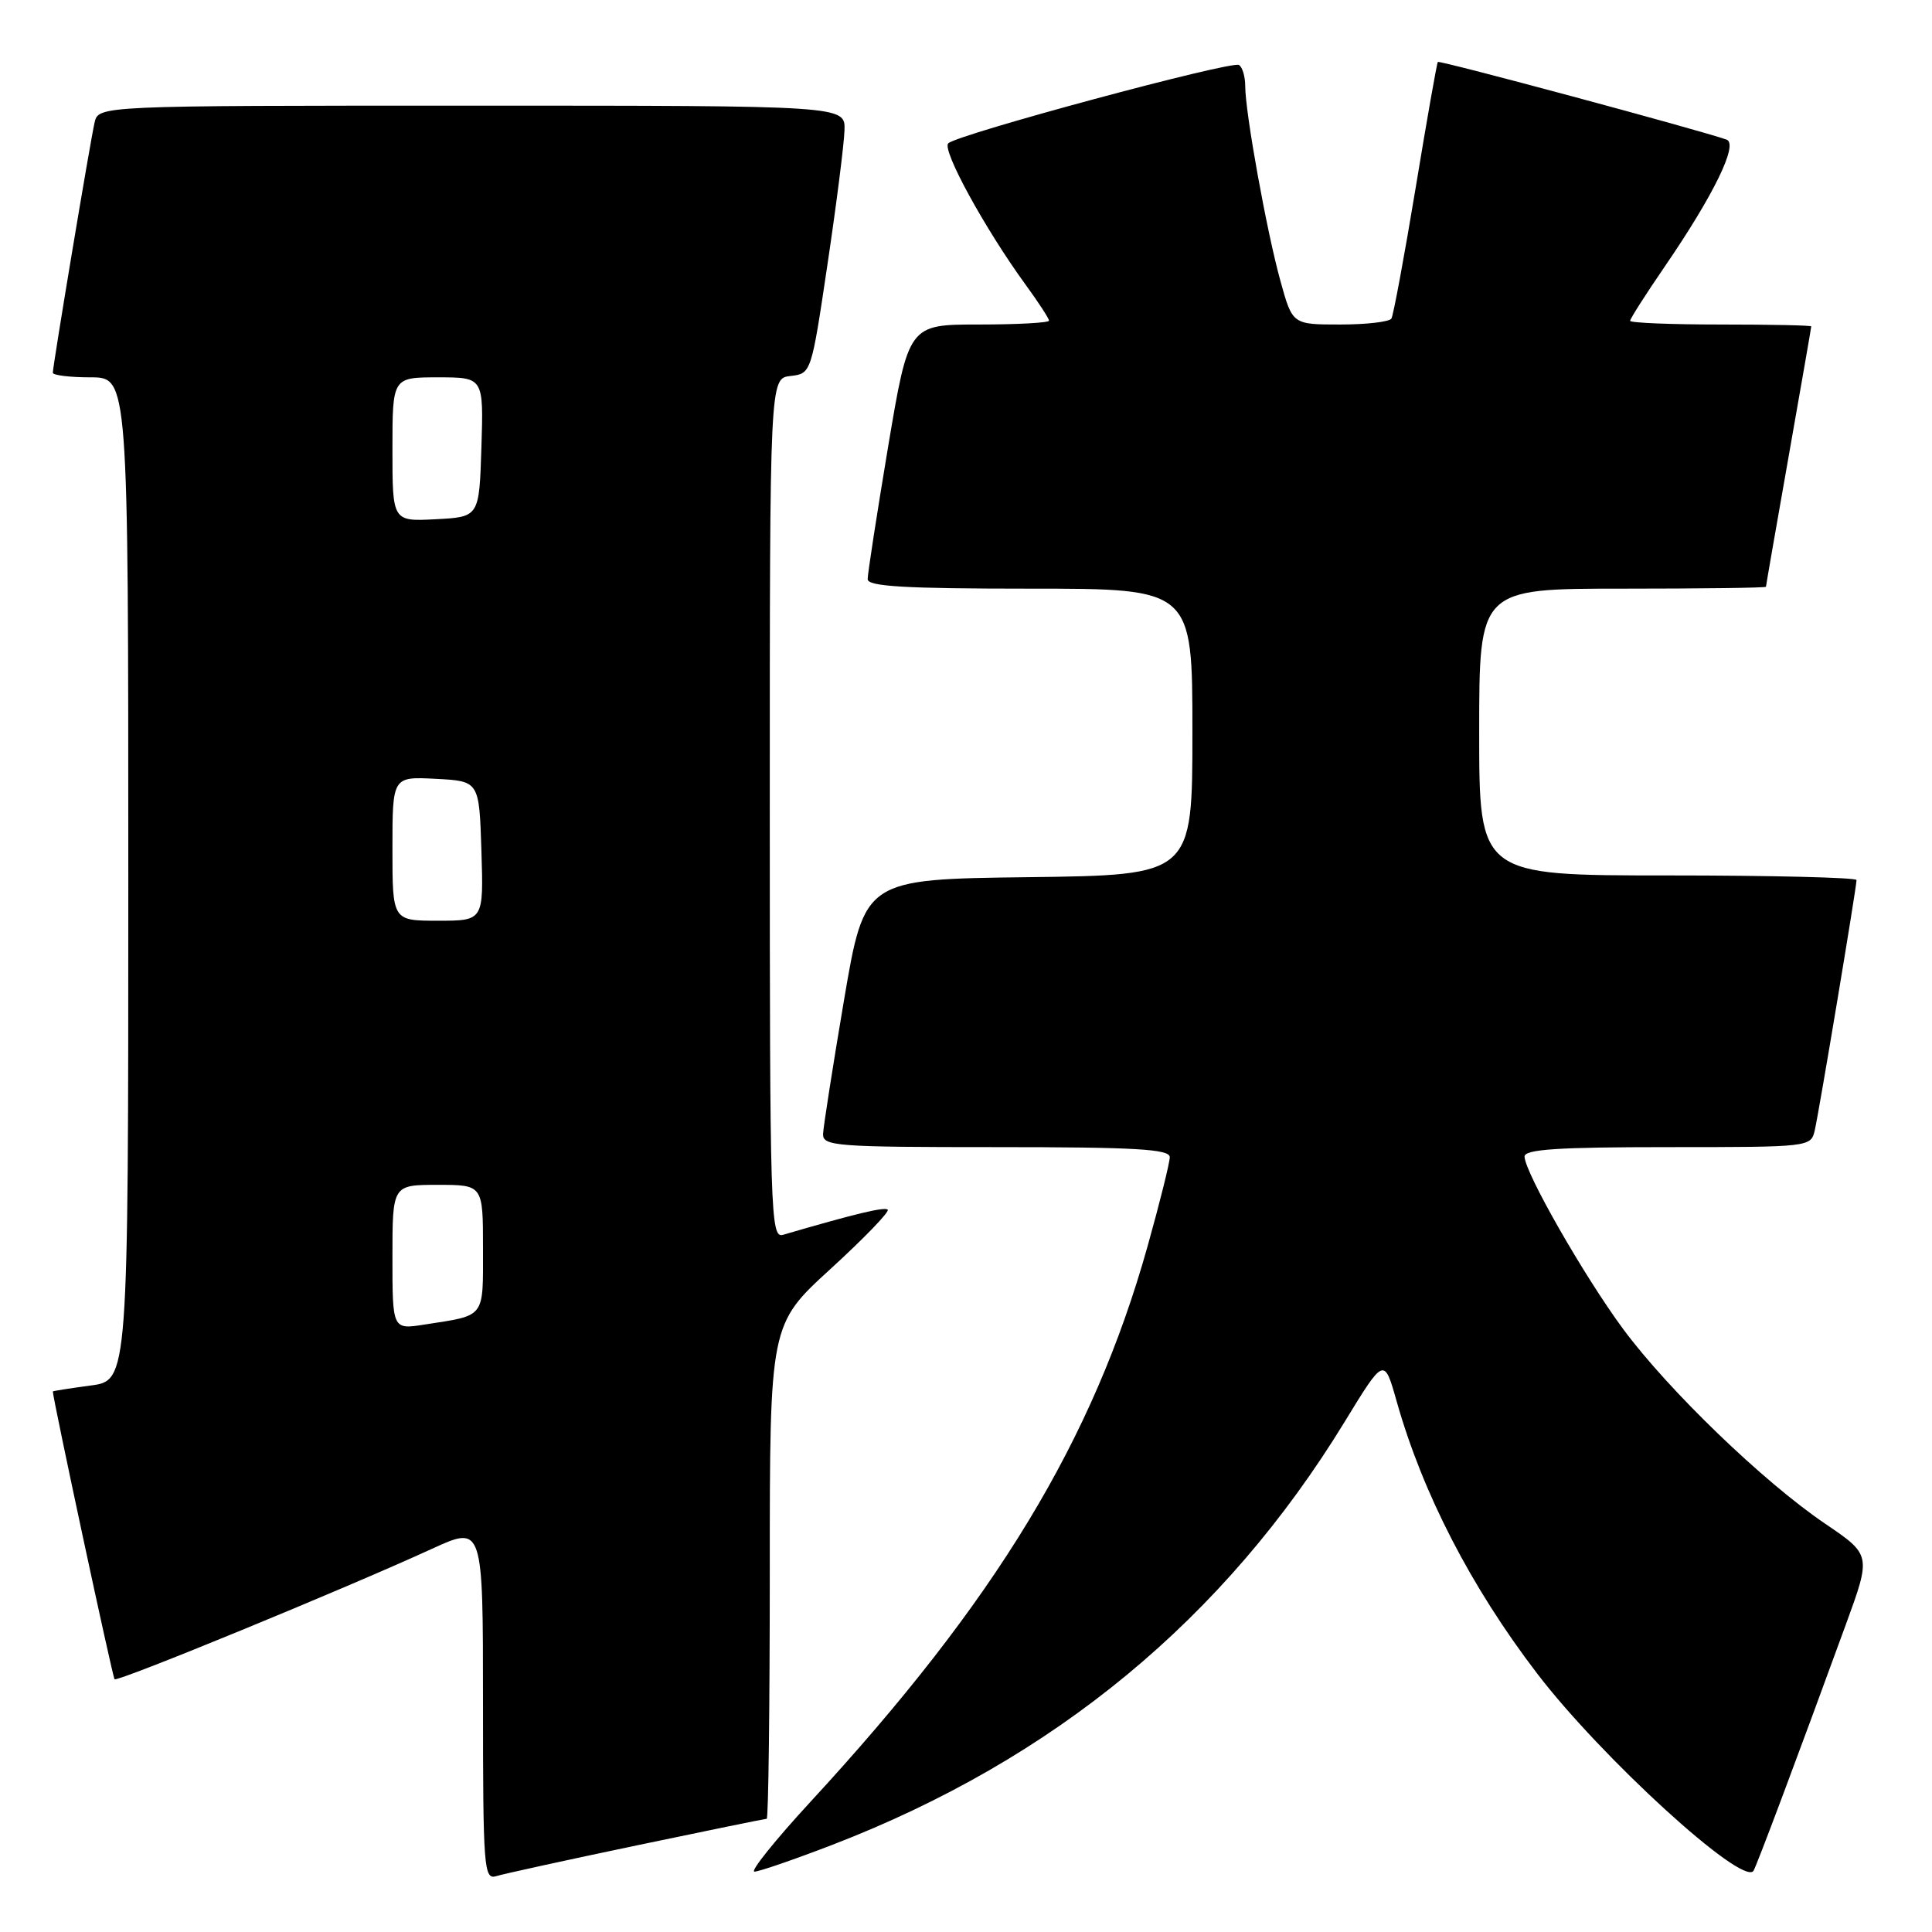 <?xml version="1.0" encoding="UTF-8" standalone="no"?>
<!DOCTYPE svg PUBLIC "-//W3C//DTD SVG 1.1//EN" "http://www.w3.org/Graphics/SVG/1.1/DTD/svg11.dtd" >
<svg xmlns="http://www.w3.org/2000/svg" xmlns:xlink="http://www.w3.org/1999/xlink" version="1.1" viewBox="0 0 256 256">
 <g >
 <path fill="currentColor"
d=" M 84.34 244.53 C 93.60 242.59 101.37 241.00 101.59 241.00 C 101.82 241.00 102.00 226.26 102.00 208.25 C 102.00 175.50 102.00 175.50 110.05 168.14 C 114.48 164.09 117.89 160.56 117.63 160.29 C 117.22 159.89 113.41 160.80 103.75 163.62 C 102.10 164.11 102.00 160.95 102.00 107.13 C 102.00 50.13 102.00 50.13 104.75 49.82 C 107.49 49.50 107.50 49.47 109.65 35.00 C 110.84 27.02 111.85 19.04 111.90 17.25 C 112.00 14.00 112.00 14.00 62.52 14.00 C 13.04 14.00 13.04 14.00 12.53 16.25 C 11.94 18.83 7.00 48.46 7.00 49.39 C 7.00 49.72 9.25 50.00 12.00 50.00 C 17.00 50.00 17.00 50.00 17.00 116.47 C 17.00 182.93 17.00 182.93 12.00 183.59 C 9.25 183.96 7.00 184.31 7.00 184.38 C 7.03 185.45 14.92 222.25 15.18 222.51 C 15.57 222.90 45.67 210.53 57.25 205.22 C 64.00 202.13 64.00 202.13 64.00 225.63 C 64.00 247.55 64.12 249.10 65.75 248.60 C 66.71 248.30 75.08 246.47 84.34 244.53 Z  M 110.29 244.45 C 139.70 233.11 162.23 214.50 178.19 188.37 C 183.41 179.83 183.41 179.83 185.06 185.67 C 188.52 197.89 194.89 210.24 203.64 221.70 C 212.15 232.85 230.77 249.86 232.33 247.92 C 232.67 247.50 238.25 232.61 244.58 215.27 C 247.95 206.04 247.95 206.04 241.80 201.87 C 233.62 196.31 221.12 184.26 215.08 176.11 C 209.91 169.11 202.04 155.35 202.01 153.25 C 202.00 152.29 206.46 152.00 220.98 152.00 C 239.85 152.00 239.96 151.99 240.47 149.75 C 241.06 147.17 246.00 117.54 246.00 116.61 C 246.00 116.28 234.75 116.00 221.00 116.00 C 196.00 116.00 196.00 116.00 196.00 97.00 C 196.00 78.00 196.00 78.00 215.00 78.00 C 225.45 78.00 234.00 77.89 234.00 77.75 C 234.00 77.61 235.35 69.85 237.00 60.50 C 238.65 51.15 240.00 43.39 240.00 43.25 C 240.00 43.11 234.60 43.00 228.00 43.00 C 221.40 43.00 216.00 42.78 216.00 42.51 C 216.00 42.24 218.05 39.02 220.56 35.36 C 227.09 25.83 230.38 19.07 228.78 18.50 C 225.31 17.26 190.72 7.95 190.52 8.21 C 190.39 8.37 189.06 15.91 187.57 24.96 C 186.07 34.02 184.63 41.78 184.37 42.21 C 184.10 42.65 181.04 43.00 177.57 43.00 C 171.26 43.00 171.26 43.00 169.67 37.25 C 167.86 30.75 165.00 14.92 165.00 11.43 C 165.00 10.16 164.63 8.89 164.17 8.61 C 163.21 8.01 126.90 17.79 125.65 18.99 C 124.77 19.83 130.50 30.31 135.91 37.74 C 137.61 40.07 139.00 42.21 139.00 42.49 C 139.00 42.77 134.81 43.00 129.70 43.00 C 120.40 43.00 120.40 43.00 117.67 59.25 C 116.18 68.19 114.96 76.06 114.97 76.75 C 114.99 77.71 119.98 78.00 136.50 78.00 C 158.00 78.00 158.00 78.00 158.00 96.98 C 158.00 115.96 158.00 115.96 136.28 116.23 C 114.56 116.50 114.56 116.50 111.84 132.50 C 110.35 141.30 109.10 149.29 109.06 150.25 C 109.00 151.87 110.74 152.00 132.00 152.00 C 150.44 152.00 155.00 152.26 155.00 153.33 C 155.00 154.06 153.67 159.39 152.05 165.17 C 144.81 190.93 131.94 212.14 107.39 238.75 C 102.70 243.84 99.36 248.00 99.97 248.00 C 100.58 248.00 105.22 246.40 110.29 244.45 Z  M 52.00 166.59 C 52.00 157.00 52.00 157.00 58.00 157.00 C 64.00 157.00 64.00 157.00 64.00 165.43 C 64.00 174.76 64.39 174.25 56.25 175.51 C 52.00 176.18 52.00 176.18 52.00 166.59 Z  M 52.00 112.45 C 52.00 102.90 52.00 102.90 57.75 103.20 C 63.50 103.50 63.50 103.50 63.79 112.75 C 64.08 122.00 64.08 122.00 58.04 122.00 C 52.00 122.00 52.00 122.00 52.00 112.45 Z  M 52.00 59.55 C 52.00 50.00 52.00 50.00 58.04 50.00 C 64.08 50.00 64.08 50.00 63.79 59.25 C 63.50 68.50 63.50 68.50 57.75 68.80 C 52.00 69.10 52.00 69.10 52.00 59.55 Z "/>
</g>
</svg>